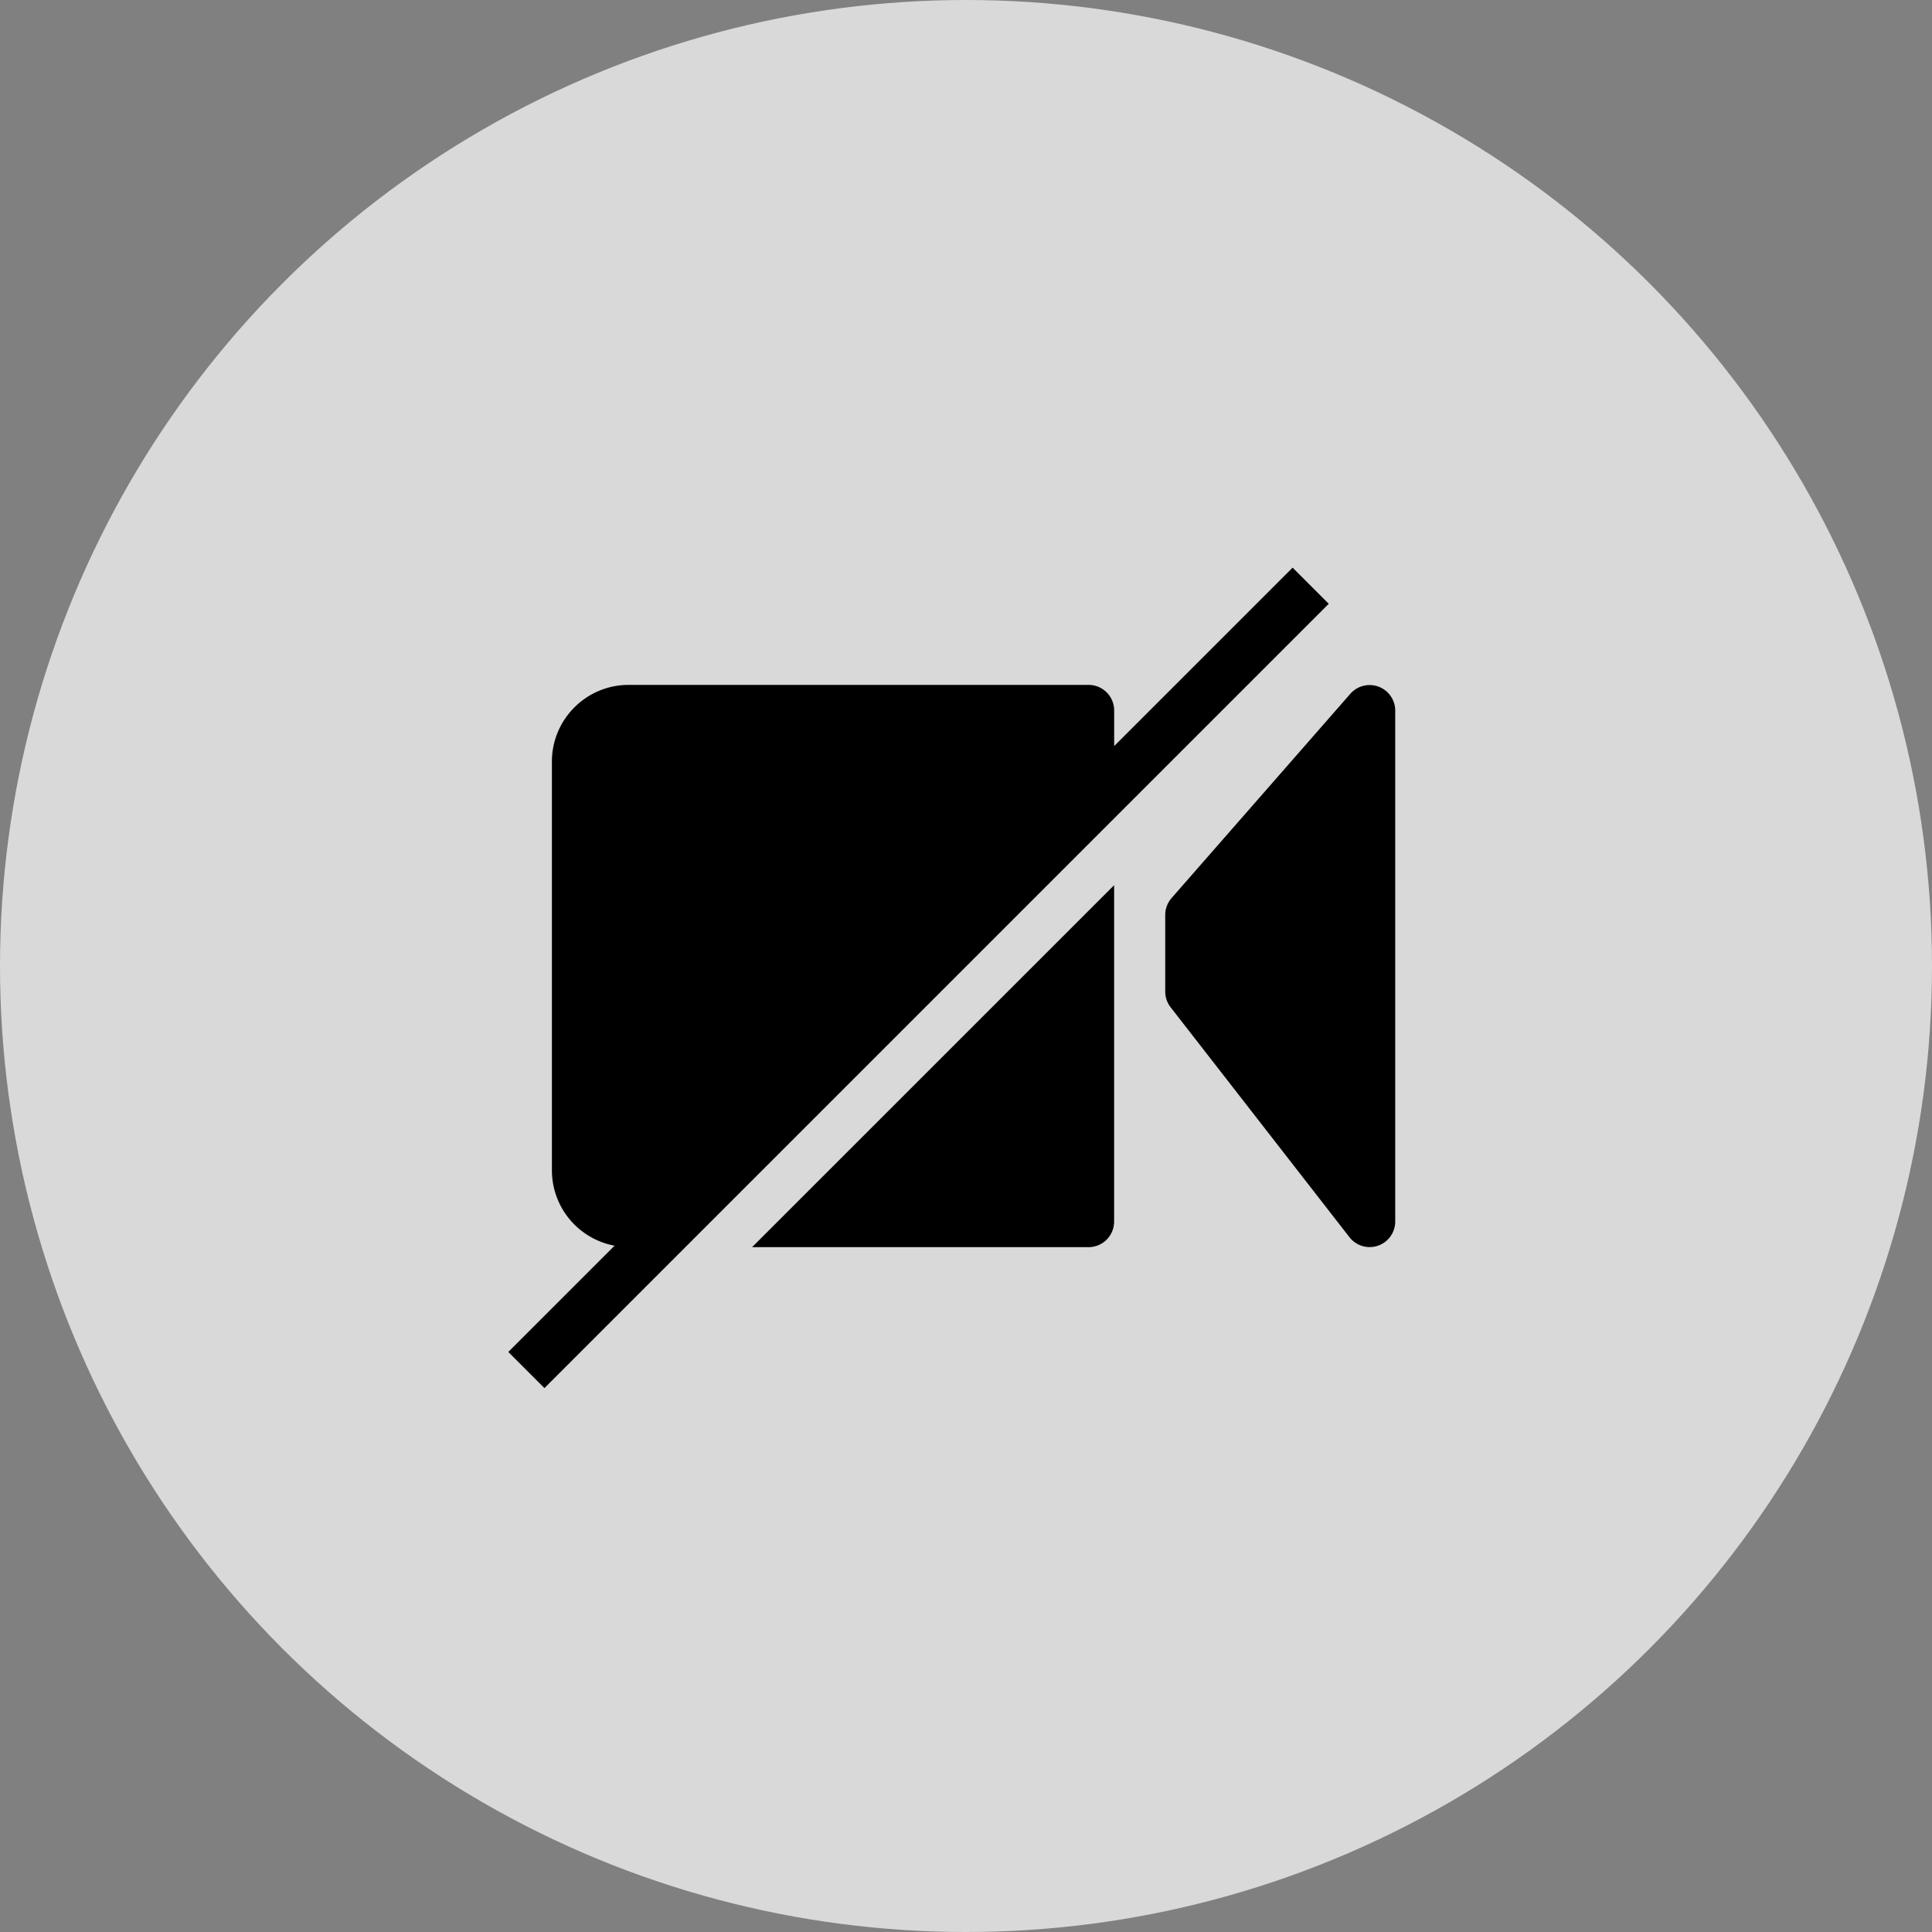 <svg xmlns="http://www.w3.org/2000/svg" width="42" height="42"><rect width="100%" height="100%" fill="#808080" stroke="none"/><g fill="none" fill-rule="evenodd"><circle cx="21" cy="21" r="21" fill="#fff" fill-opacity=".7"/><path d="M11 11h20v20H11z"/><path fill="#000" d="m28.1 12.34.786.786-17.05 17.05-.786-.786 2.31-2.31a1.667 1.667 0 0 1-1.362-1.635v-8.889c0-.919.748-1.667 1.667-1.667h10c.307 0 .556.25.556.556v.774zm-3.88 6.903v7.313a.556.556 0 0 1-.555.556H16.35zm5.138-4.164a.557.557 0 0 1 .973.366v11.111a.556.556 0 0 1-.994.341l-3.889-5a.557.557 0 0 1-.117-.341v-1.667c0-.134.05-.264.138-.366z"/></g></svg>
